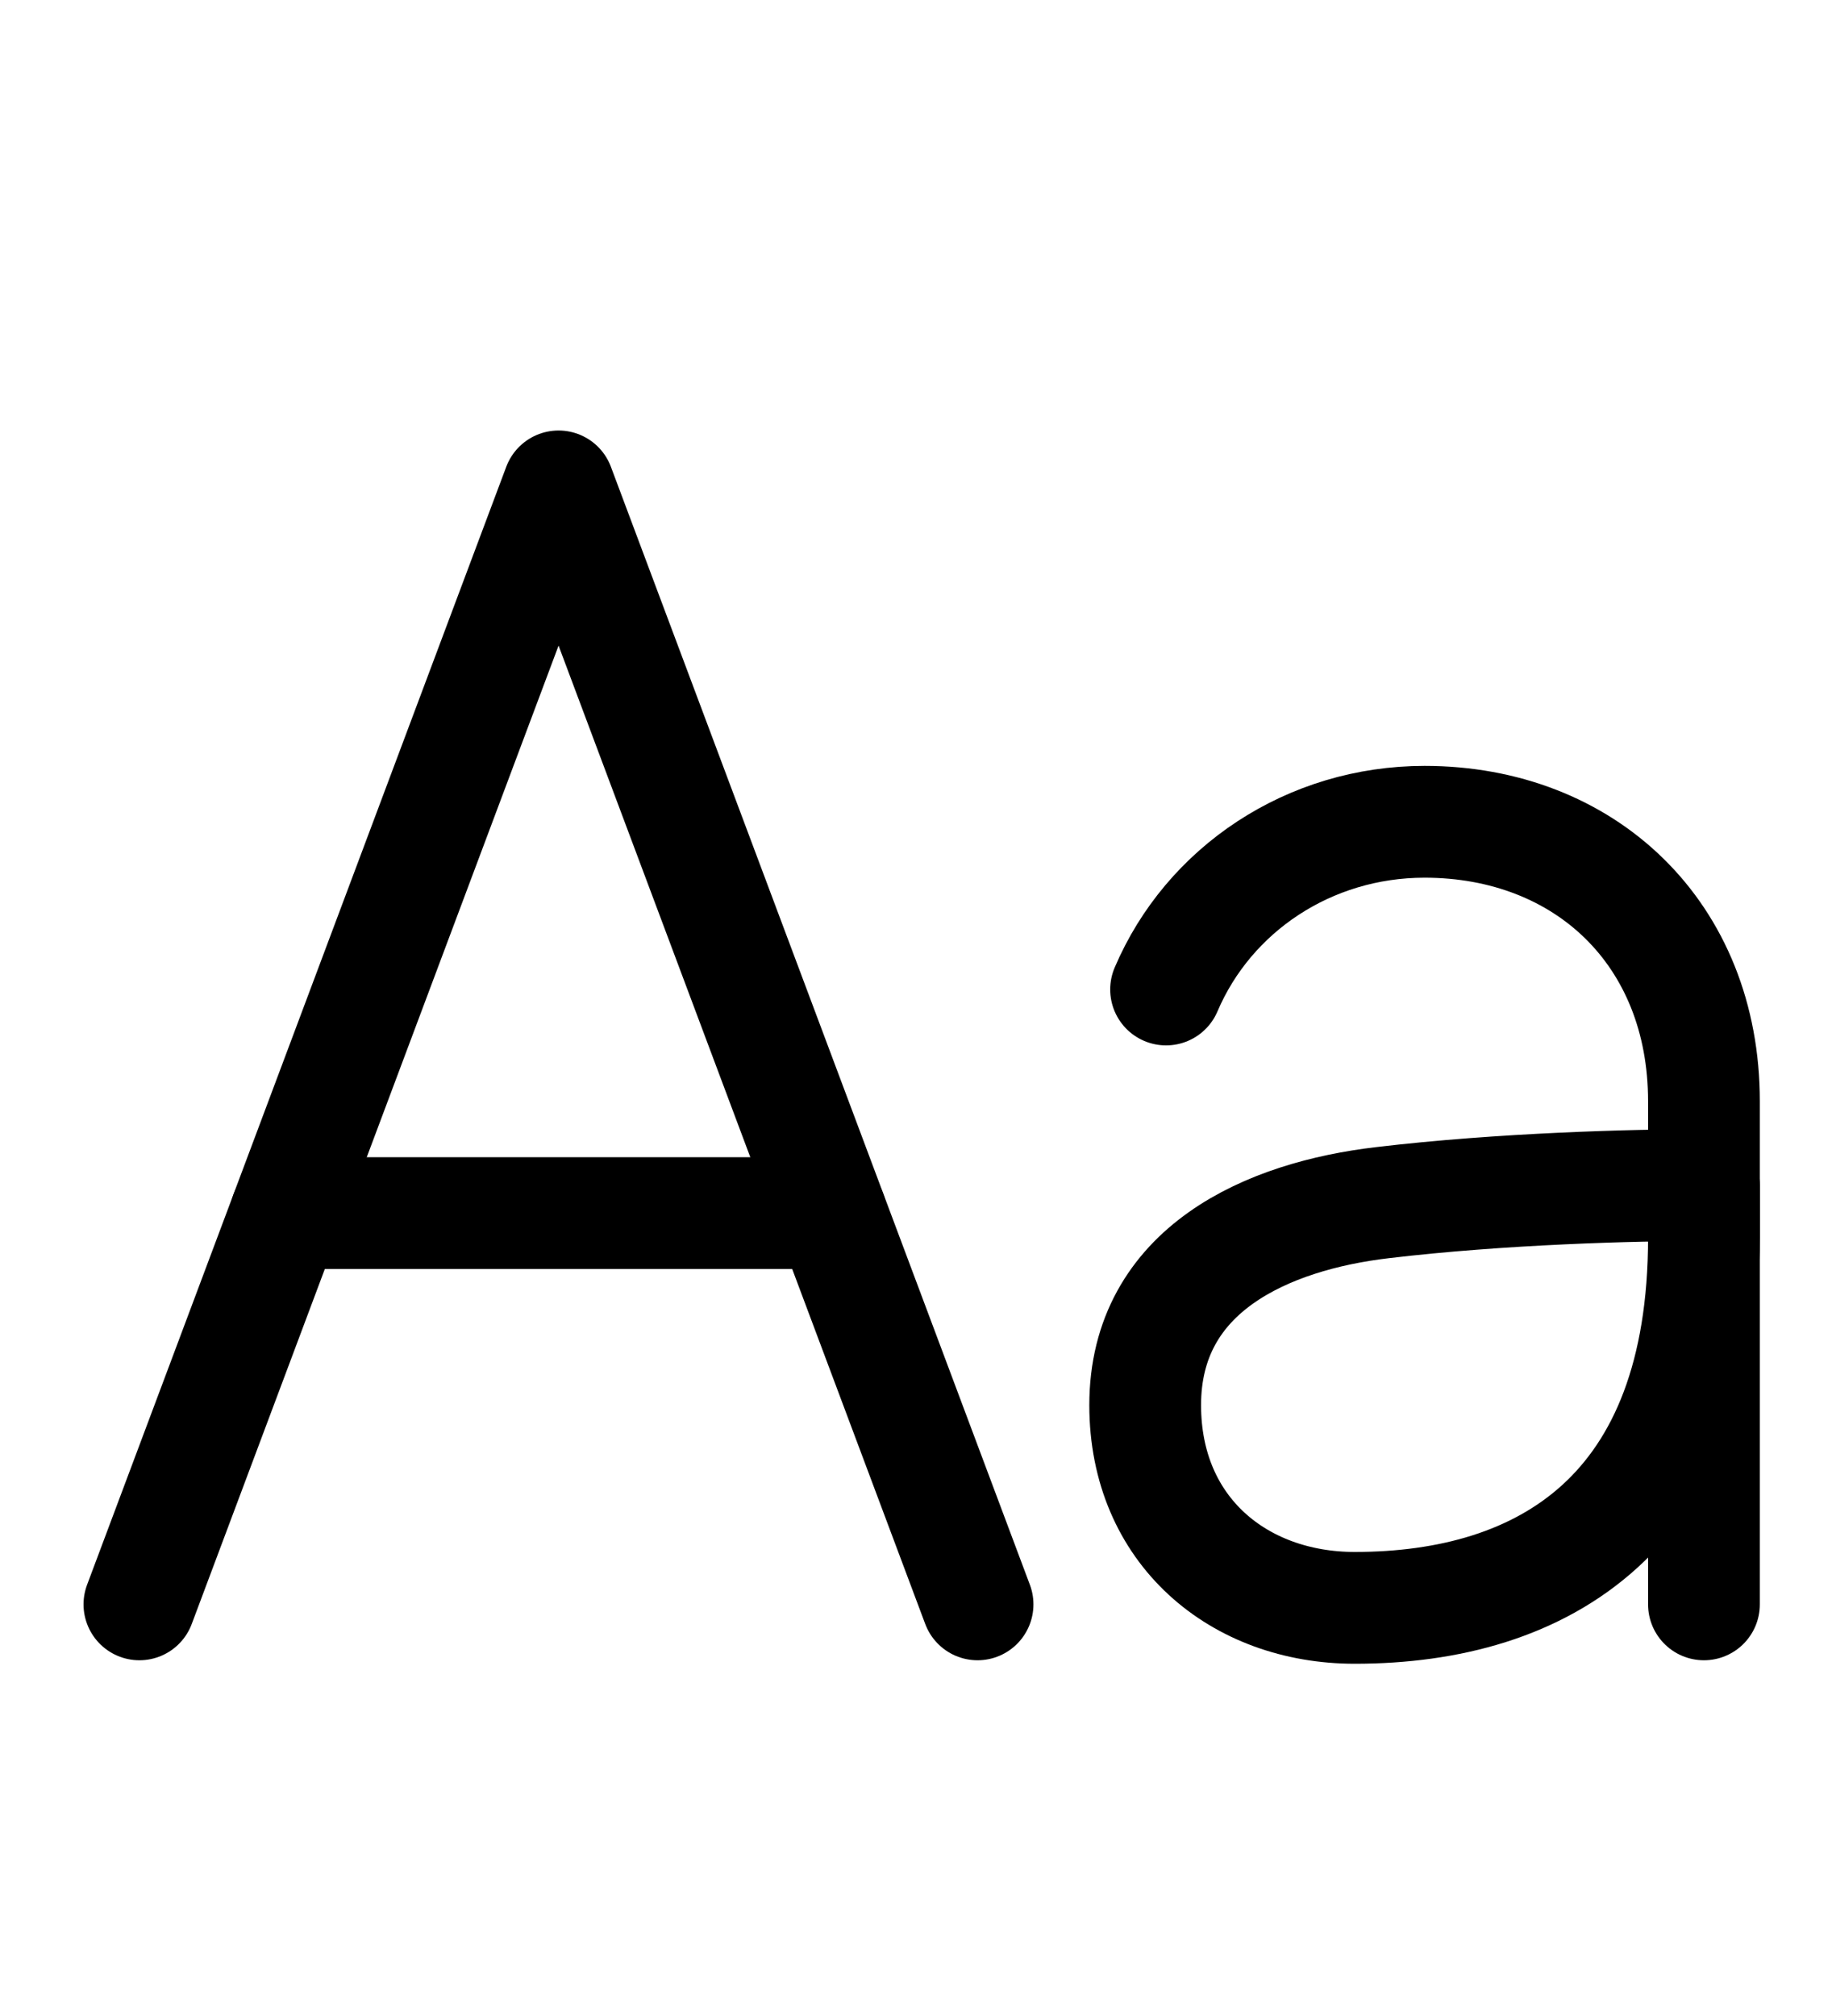 <svg width="10" height="11" viewBox="0 0 10 11" fill="none" xmlns="http://www.w3.org/2000/svg">
<g clip-path="url(#clip0_201_13216)">
<path d="M0.761 8.754L3.049 2.654L5.336 8.754" stroke="black" stroke-width="0.61" stroke-linecap="round" stroke-linejoin="round"/>
<path d="M4.535 6.619H1.562" stroke="black" stroke-width="0.61" stroke-linecap="round" stroke-linejoin="round"/>
<path d="M6.365 5.399C6.598 4.852 7.147 4.484 7.776 4.484C8.652 4.484 9.301 5.094 9.301 6.009V8.754" stroke="black" stroke-width="0.61" stroke-linecap="round" stroke-linejoin="round"/>
<path d="M6.251 7.667C6.251 8.353 6.763 8.773 7.395 8.773C8.424 8.773 9.301 8.258 9.301 6.752V6.466C8.919 6.466 8.195 6.485 7.547 6.562C6.922 6.635 6.251 6.924 6.251 7.667Z" stroke="black" stroke-width="0.61" stroke-linecap="round" stroke-linejoin="round"/>
</g>
<defs>
<clipPath id="clip0_201_13216">
<rect width="9.759" height="9.759" fill="white" transform="translate(0.151 0.834)"/>
</clipPath>
</defs>
</svg>
